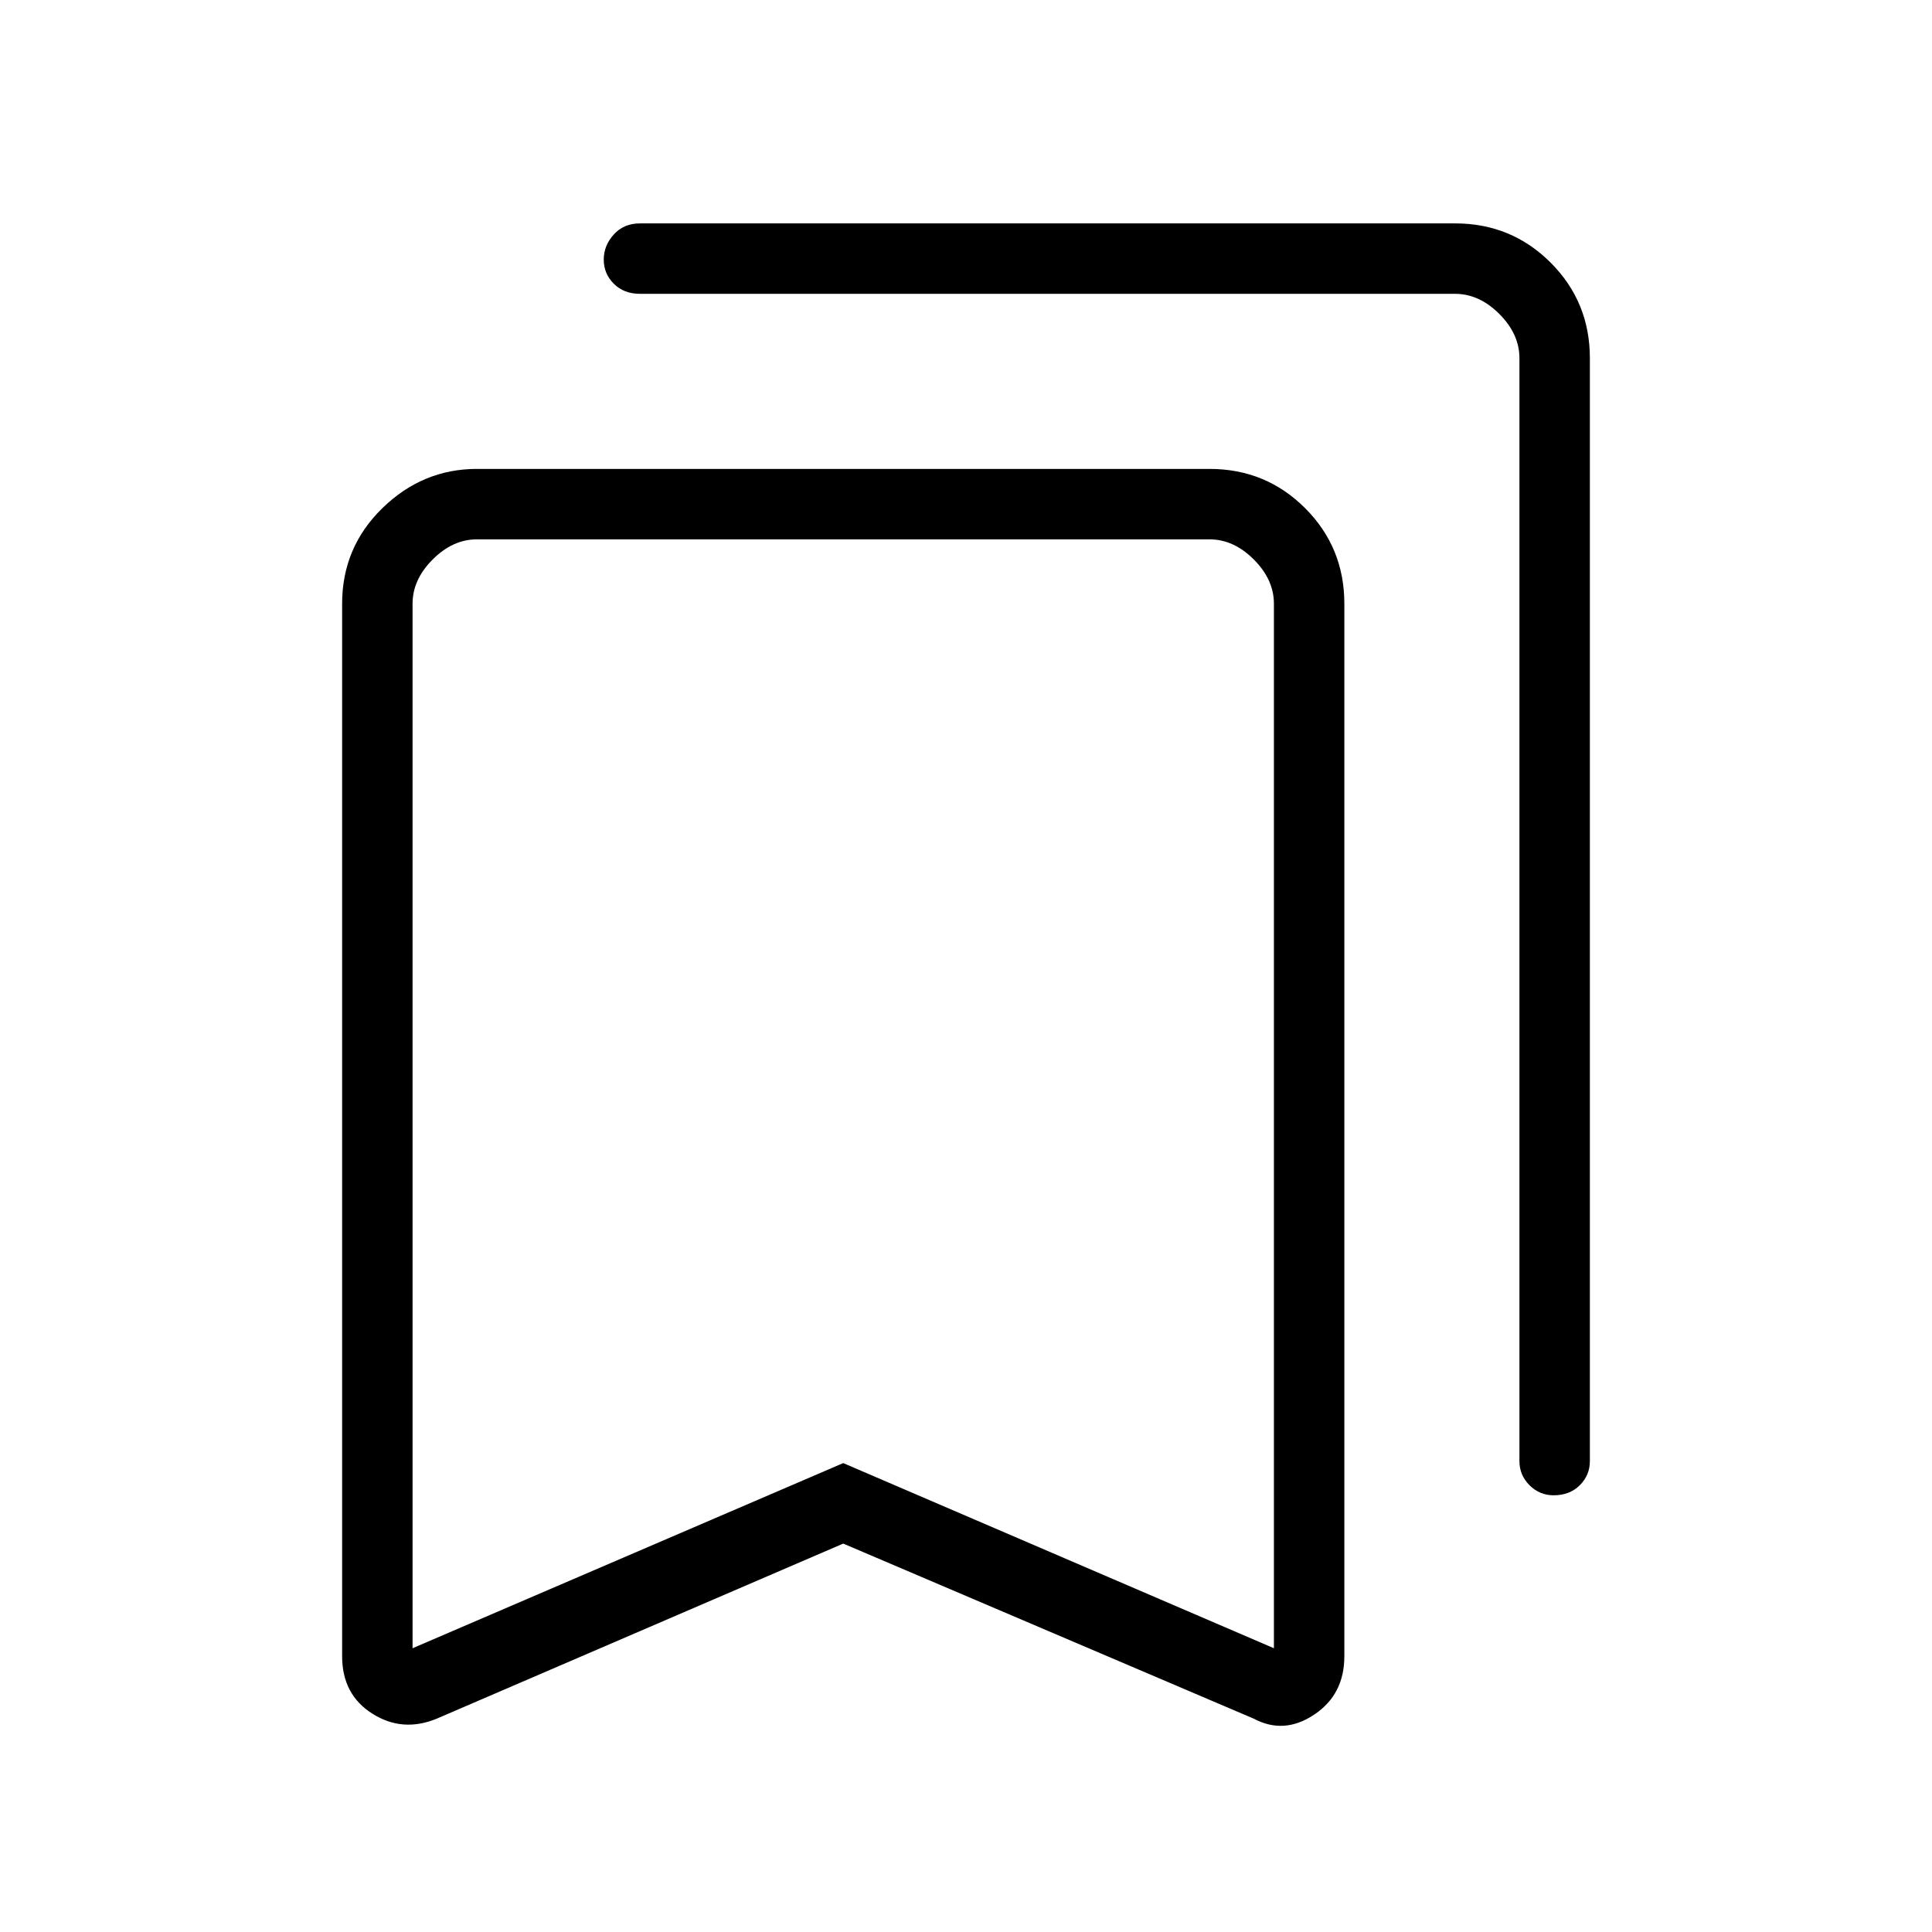 <svg xmlns="http://www.w3.org/2000/svg" height="48" width="48"><path d="M38.6 37.15q-.35 0-.6-.25t-.25-.6V8.9q0-.6-.5-1.1-.5-.5-1.1-.5H15.9q-.4 0-.65-.25t-.25-.6q0-.35.25-.625t.65-.275h20.25q1.4 0 2.375.975.975.975.975 2.375v27.4q0 .35-.25.6t-.65.25Zm-28.35 3.8 10.7-4.6 10.7 4.6V15q0-.6-.5-1.1-.5-.5-1.1-.5h-18.2q-.6 0-1.1.5-.5.5-.5 1.1Zm.6 1.75q-.85.35-1.6-.125-.75-.475-.75-1.425V15q0-1.4 1-2.375 1-.975 2.35-.975h18.2q1.4 0 2.375.975.975.975.975 2.375v26.15q0 .95-.75 1.45t-1.5.1l-10.2-4.35Zm-.6-29.3H31.65h-10.7Z"/></svg>